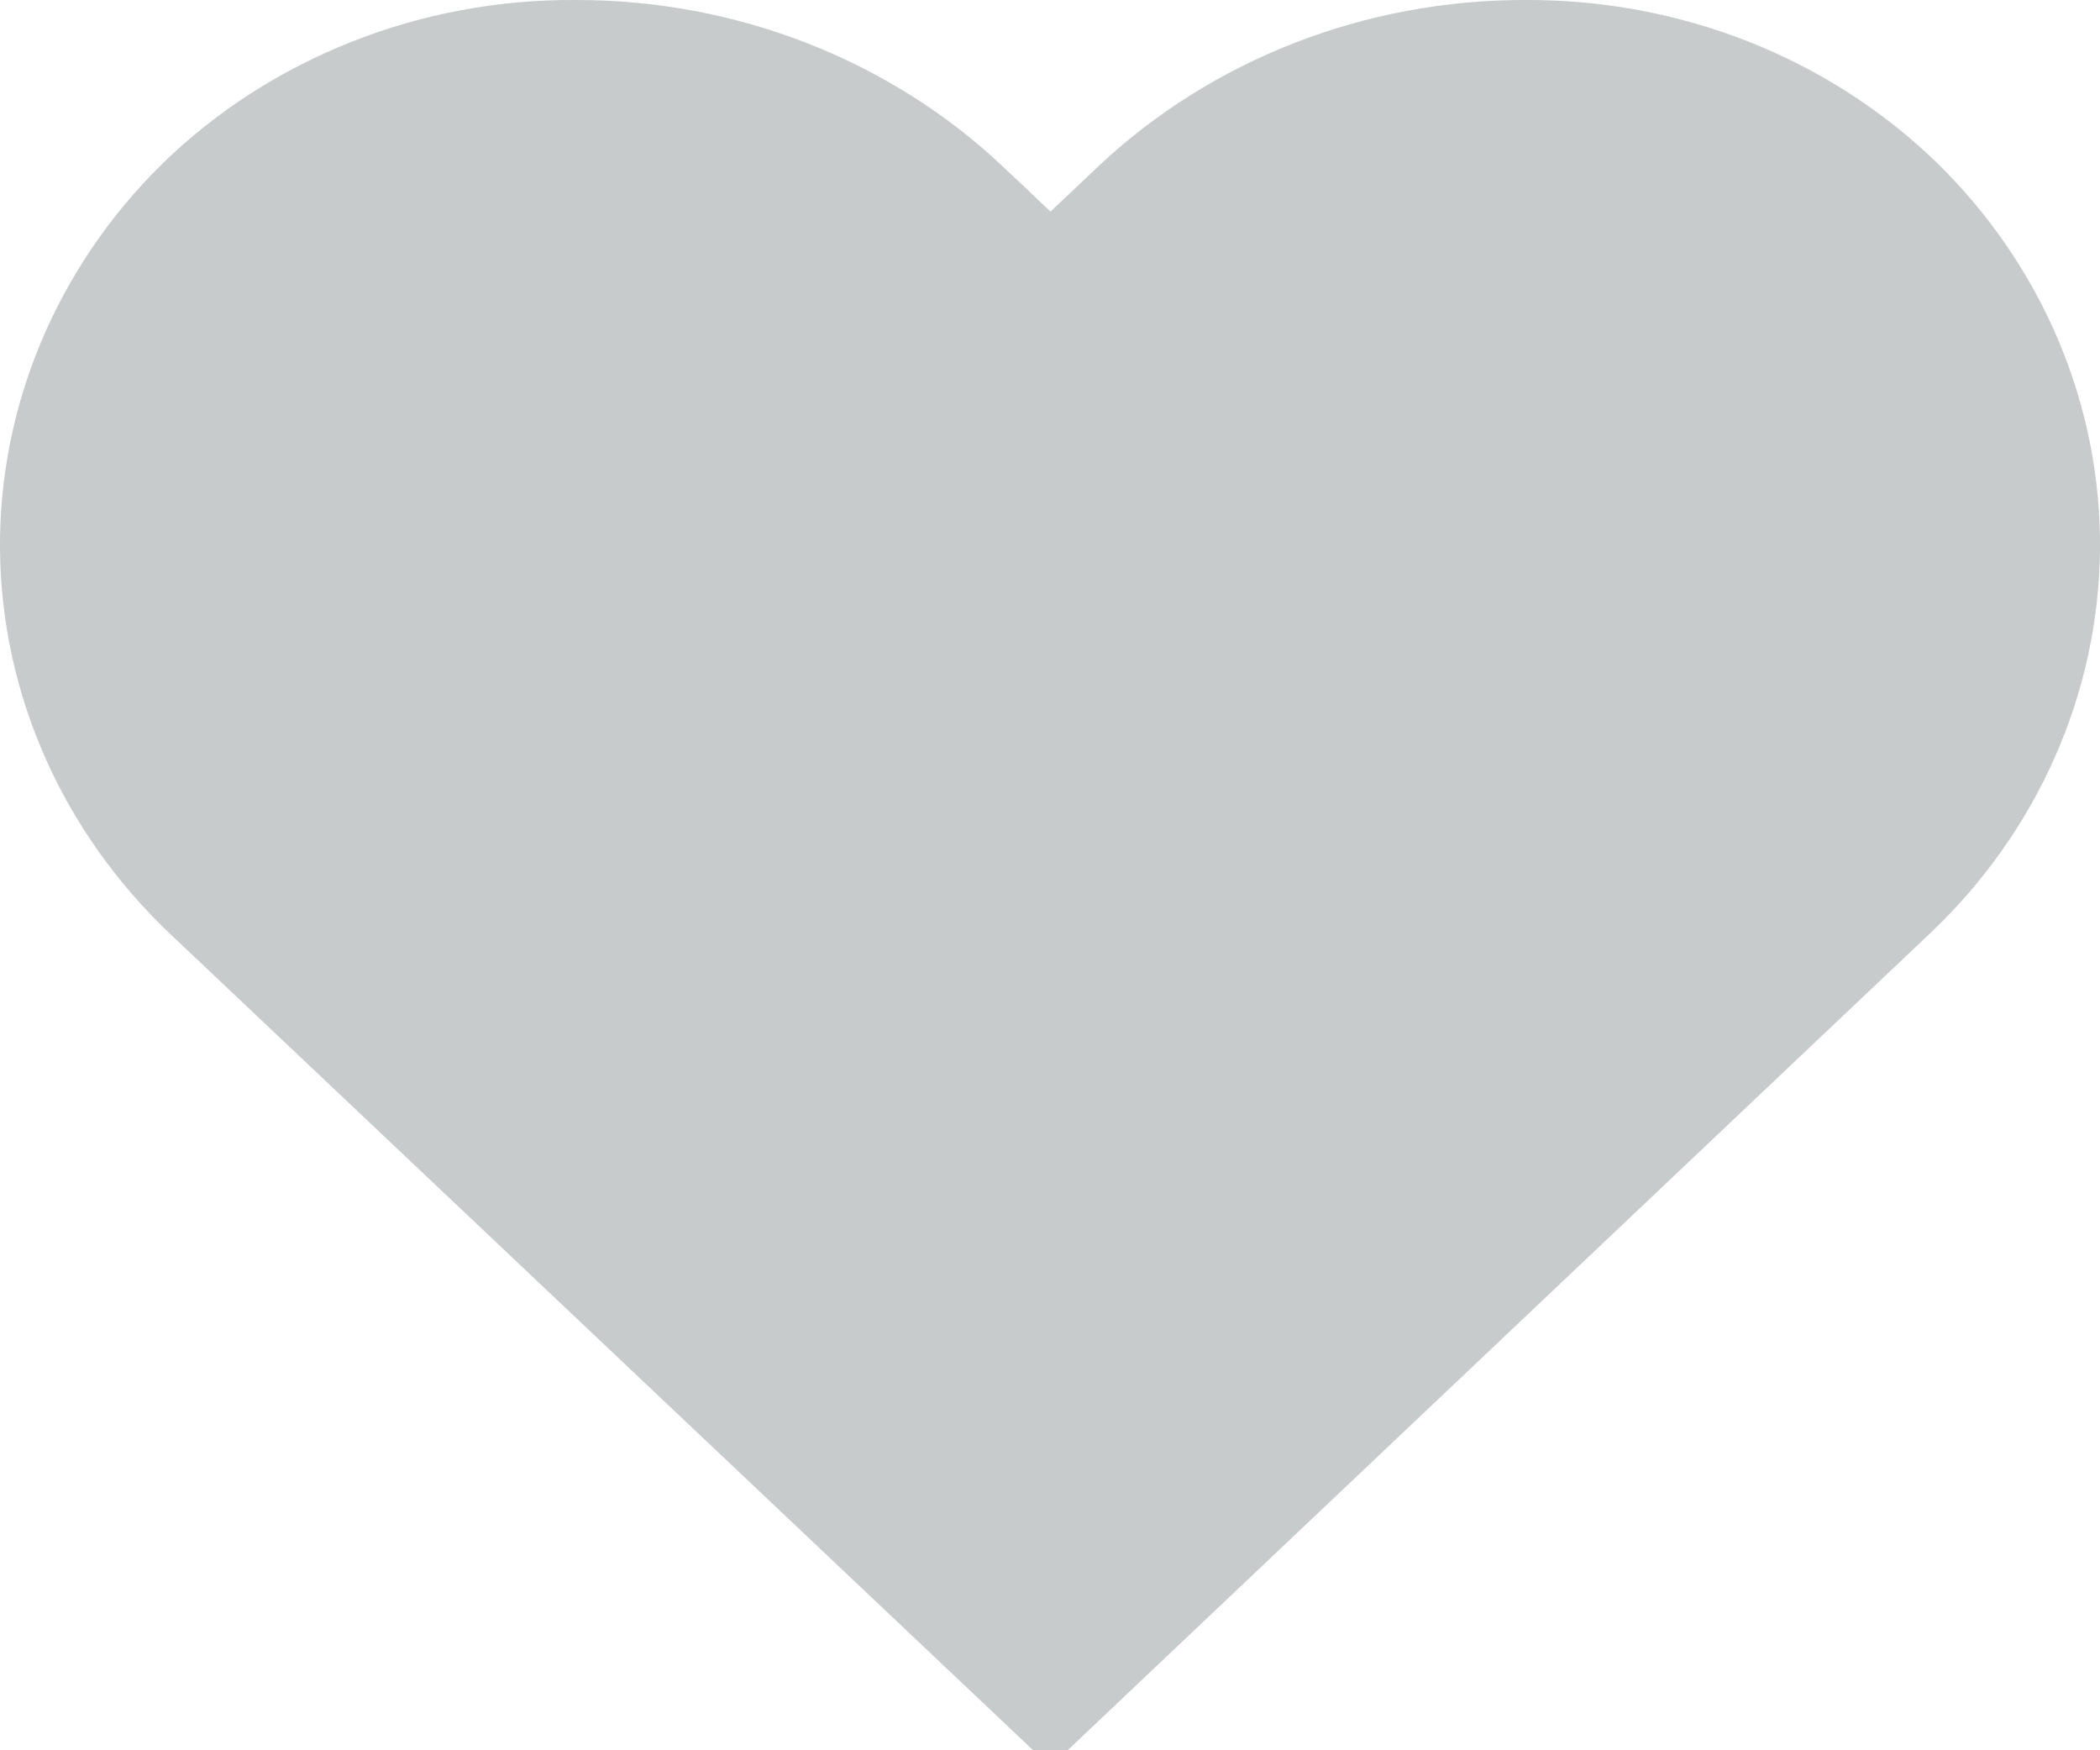 <svg width="18" height="15" viewBox="0 0 18 15" fill="none" xmlns="http://www.w3.org/2000/svg">
<path d="M13.071 0.75V0.75L13.077 0.75C13.64 0.747 14.198 0.851 14.716 1.056C15.232 1.26 15.697 1.561 16.084 1.937C16.847 2.687 17.26 3.682 17.25 4.706C17.239 5.73 16.805 6.719 16.026 7.456L16.026 7.456L15.522 7.933L15.522 7.933L9.003 14.107L1.974 7.459C1.974 7.459 1.974 7.459 1.974 7.459C1.195 6.721 0.761 5.733 0.75 4.709C0.74 3.685 1.153 2.69 1.916 1.939C2.303 1.562 2.77 1.261 3.288 1.056C3.807 0.85 4.366 0.746 4.931 0.75V0.75L4.937 0.75C6.122 0.748 7.251 1.191 8.079 1.97C8.079 1.97 8.079 1.97 8.079 1.971L8.489 2.358L9.004 2.846L9.52 2.358L9.929 1.971C9.929 1.97 9.929 1.97 9.93 1.97C10.758 1.191 11.887 0.748 13.071 0.75Z" fill="#c8cbcc" stroke="#c8cbcc" stroke-width="1.5"/>
</svg>
